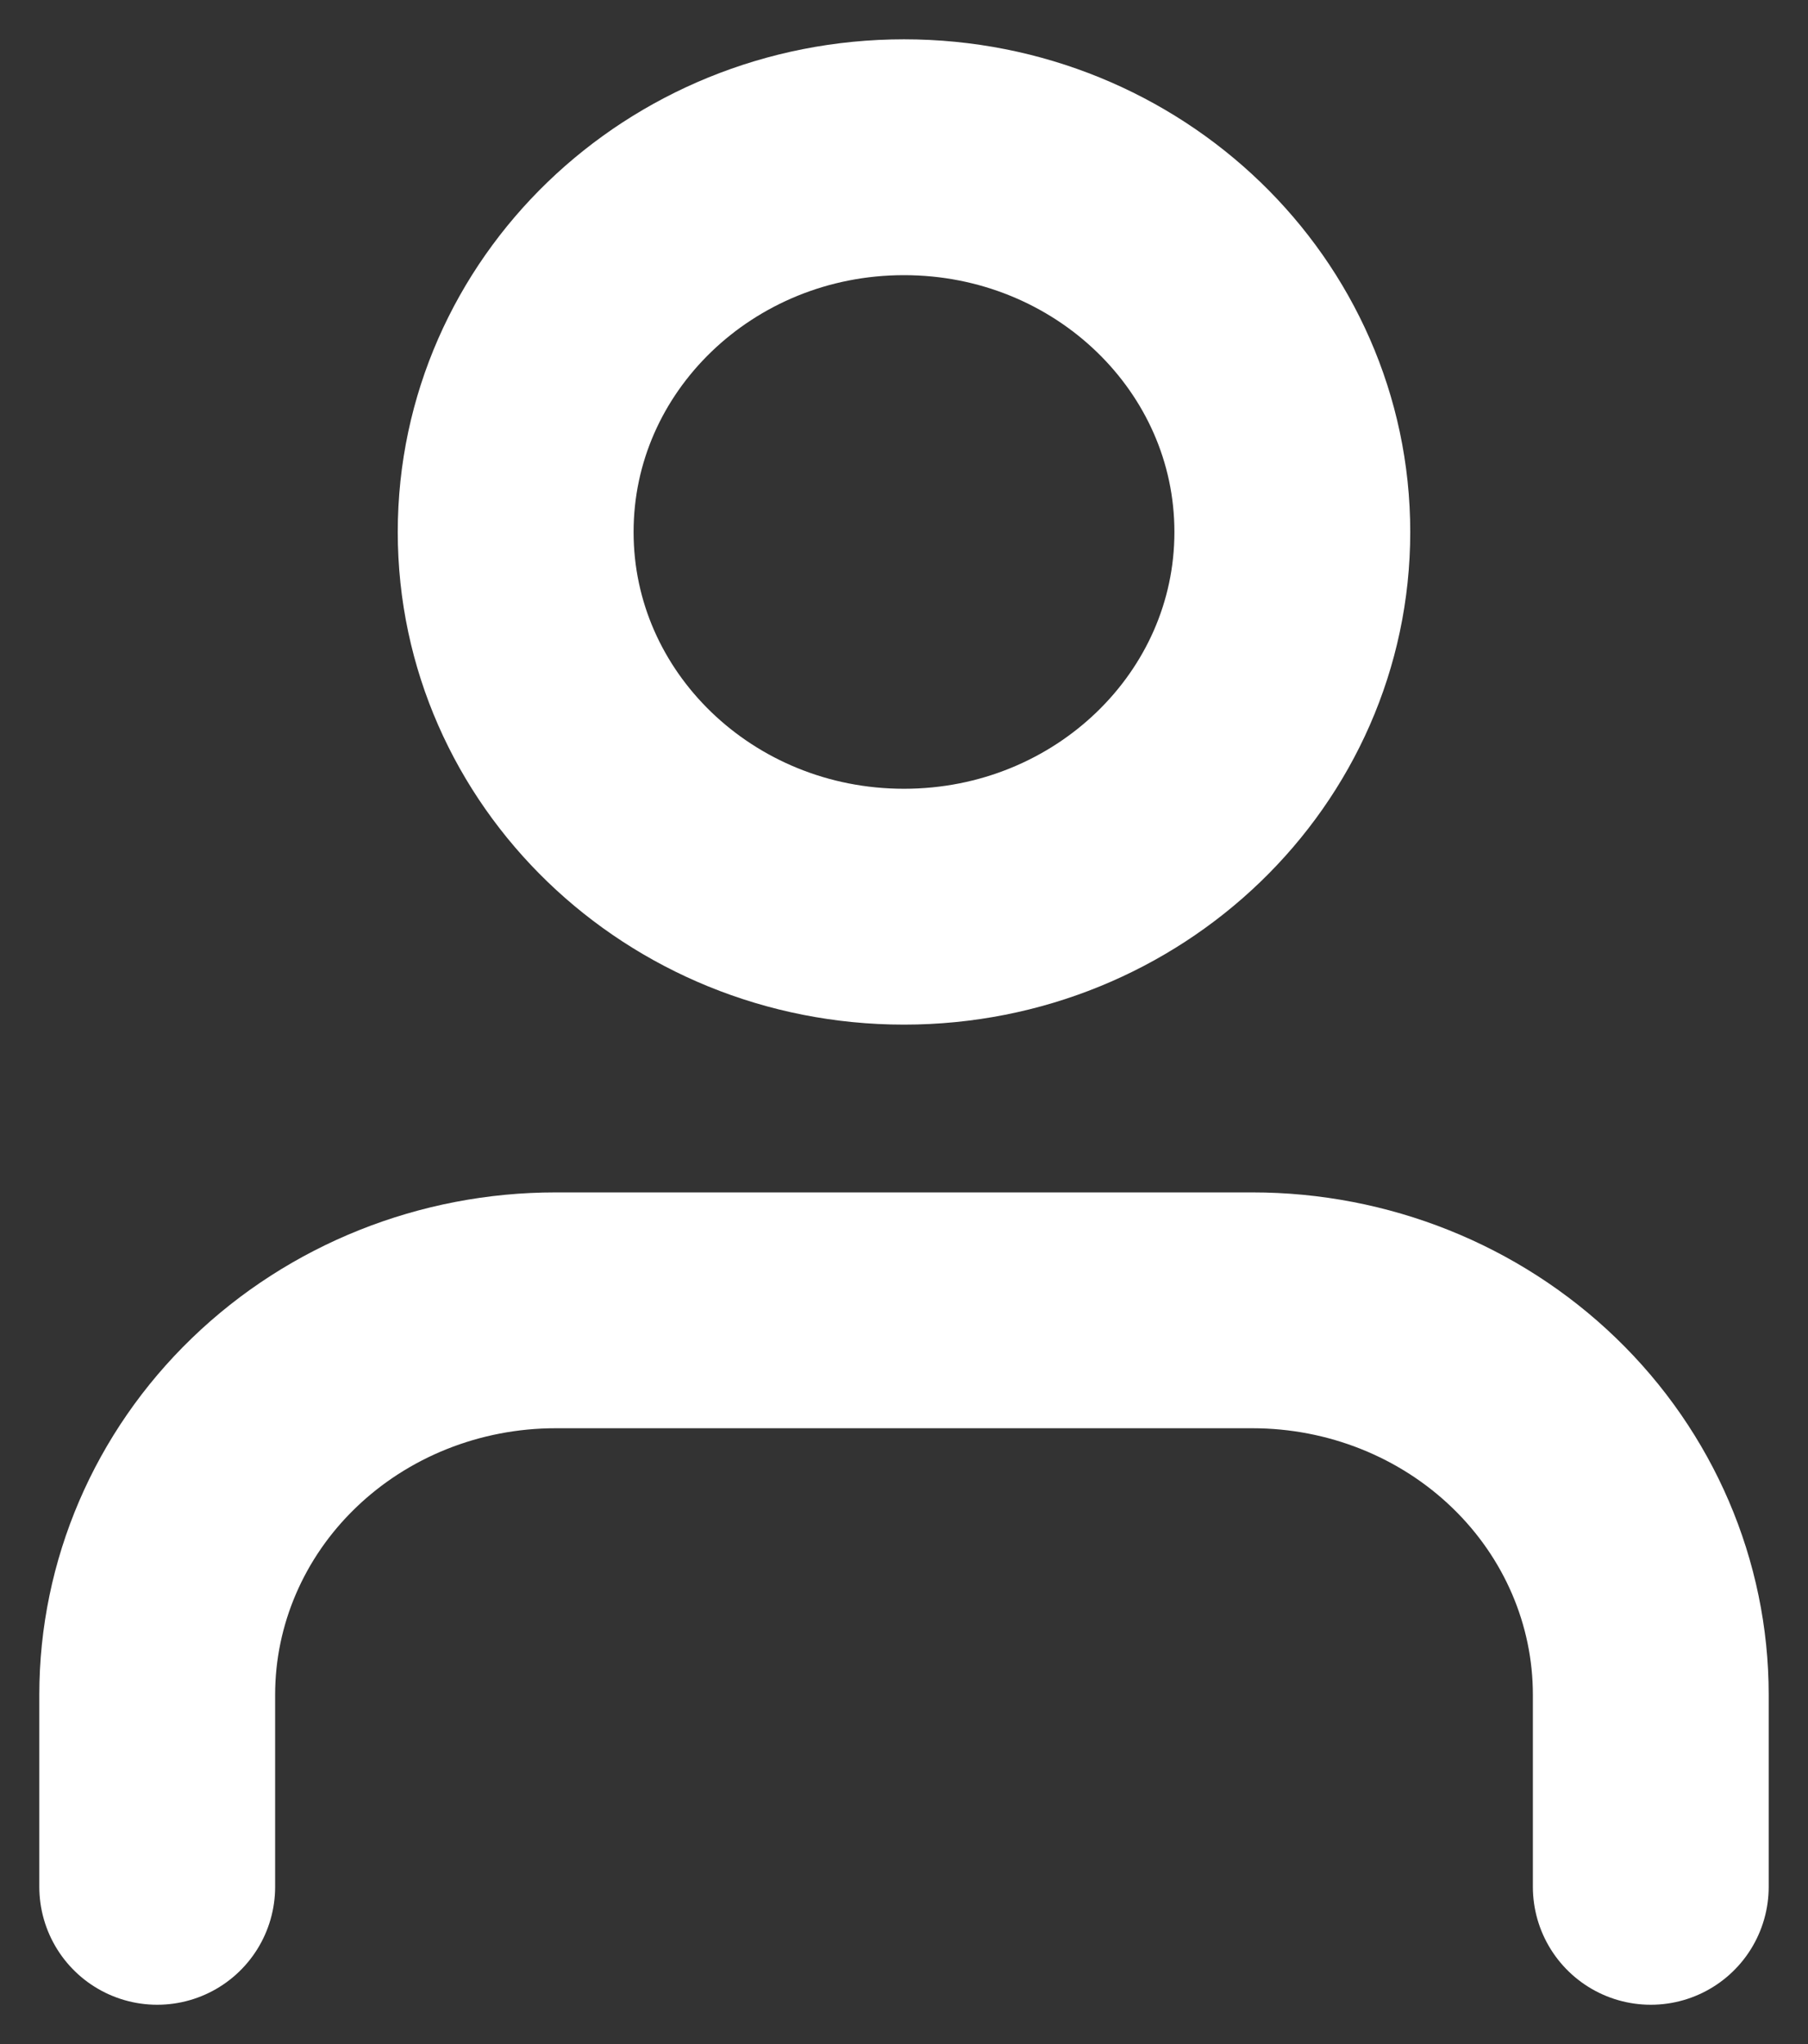 <svg width="23" height="26" viewBox="0 0 23 26" fill="none" xmlns="http://www.w3.org/2000/svg">
<rect x="0" y="0" width="23" height="26" fill="#333333" stroke="none"/>
<path d="M21 24V21.556C21 20.259 20.466 19.015 19.516 18.099C18.566 17.182 17.277 16.667 15.933 16.667H7.067C5.723 16.667 4.434 17.182 3.484 18.099C2.534 19.015 2 20.259 2 21.556V24M16.44 6.767C16.44 9.399 14.228 11.533 11.5 11.533C8.772 11.533 6.56 9.399 6.56 6.767C6.56 4.134 8.772 2 11.5 2C14.228 2 16.44 4.134 16.44 6.767Z" stroke="white" stroke-width="3" stroke-linecap="round" stroke-linejoin="round"/>
</svg>
